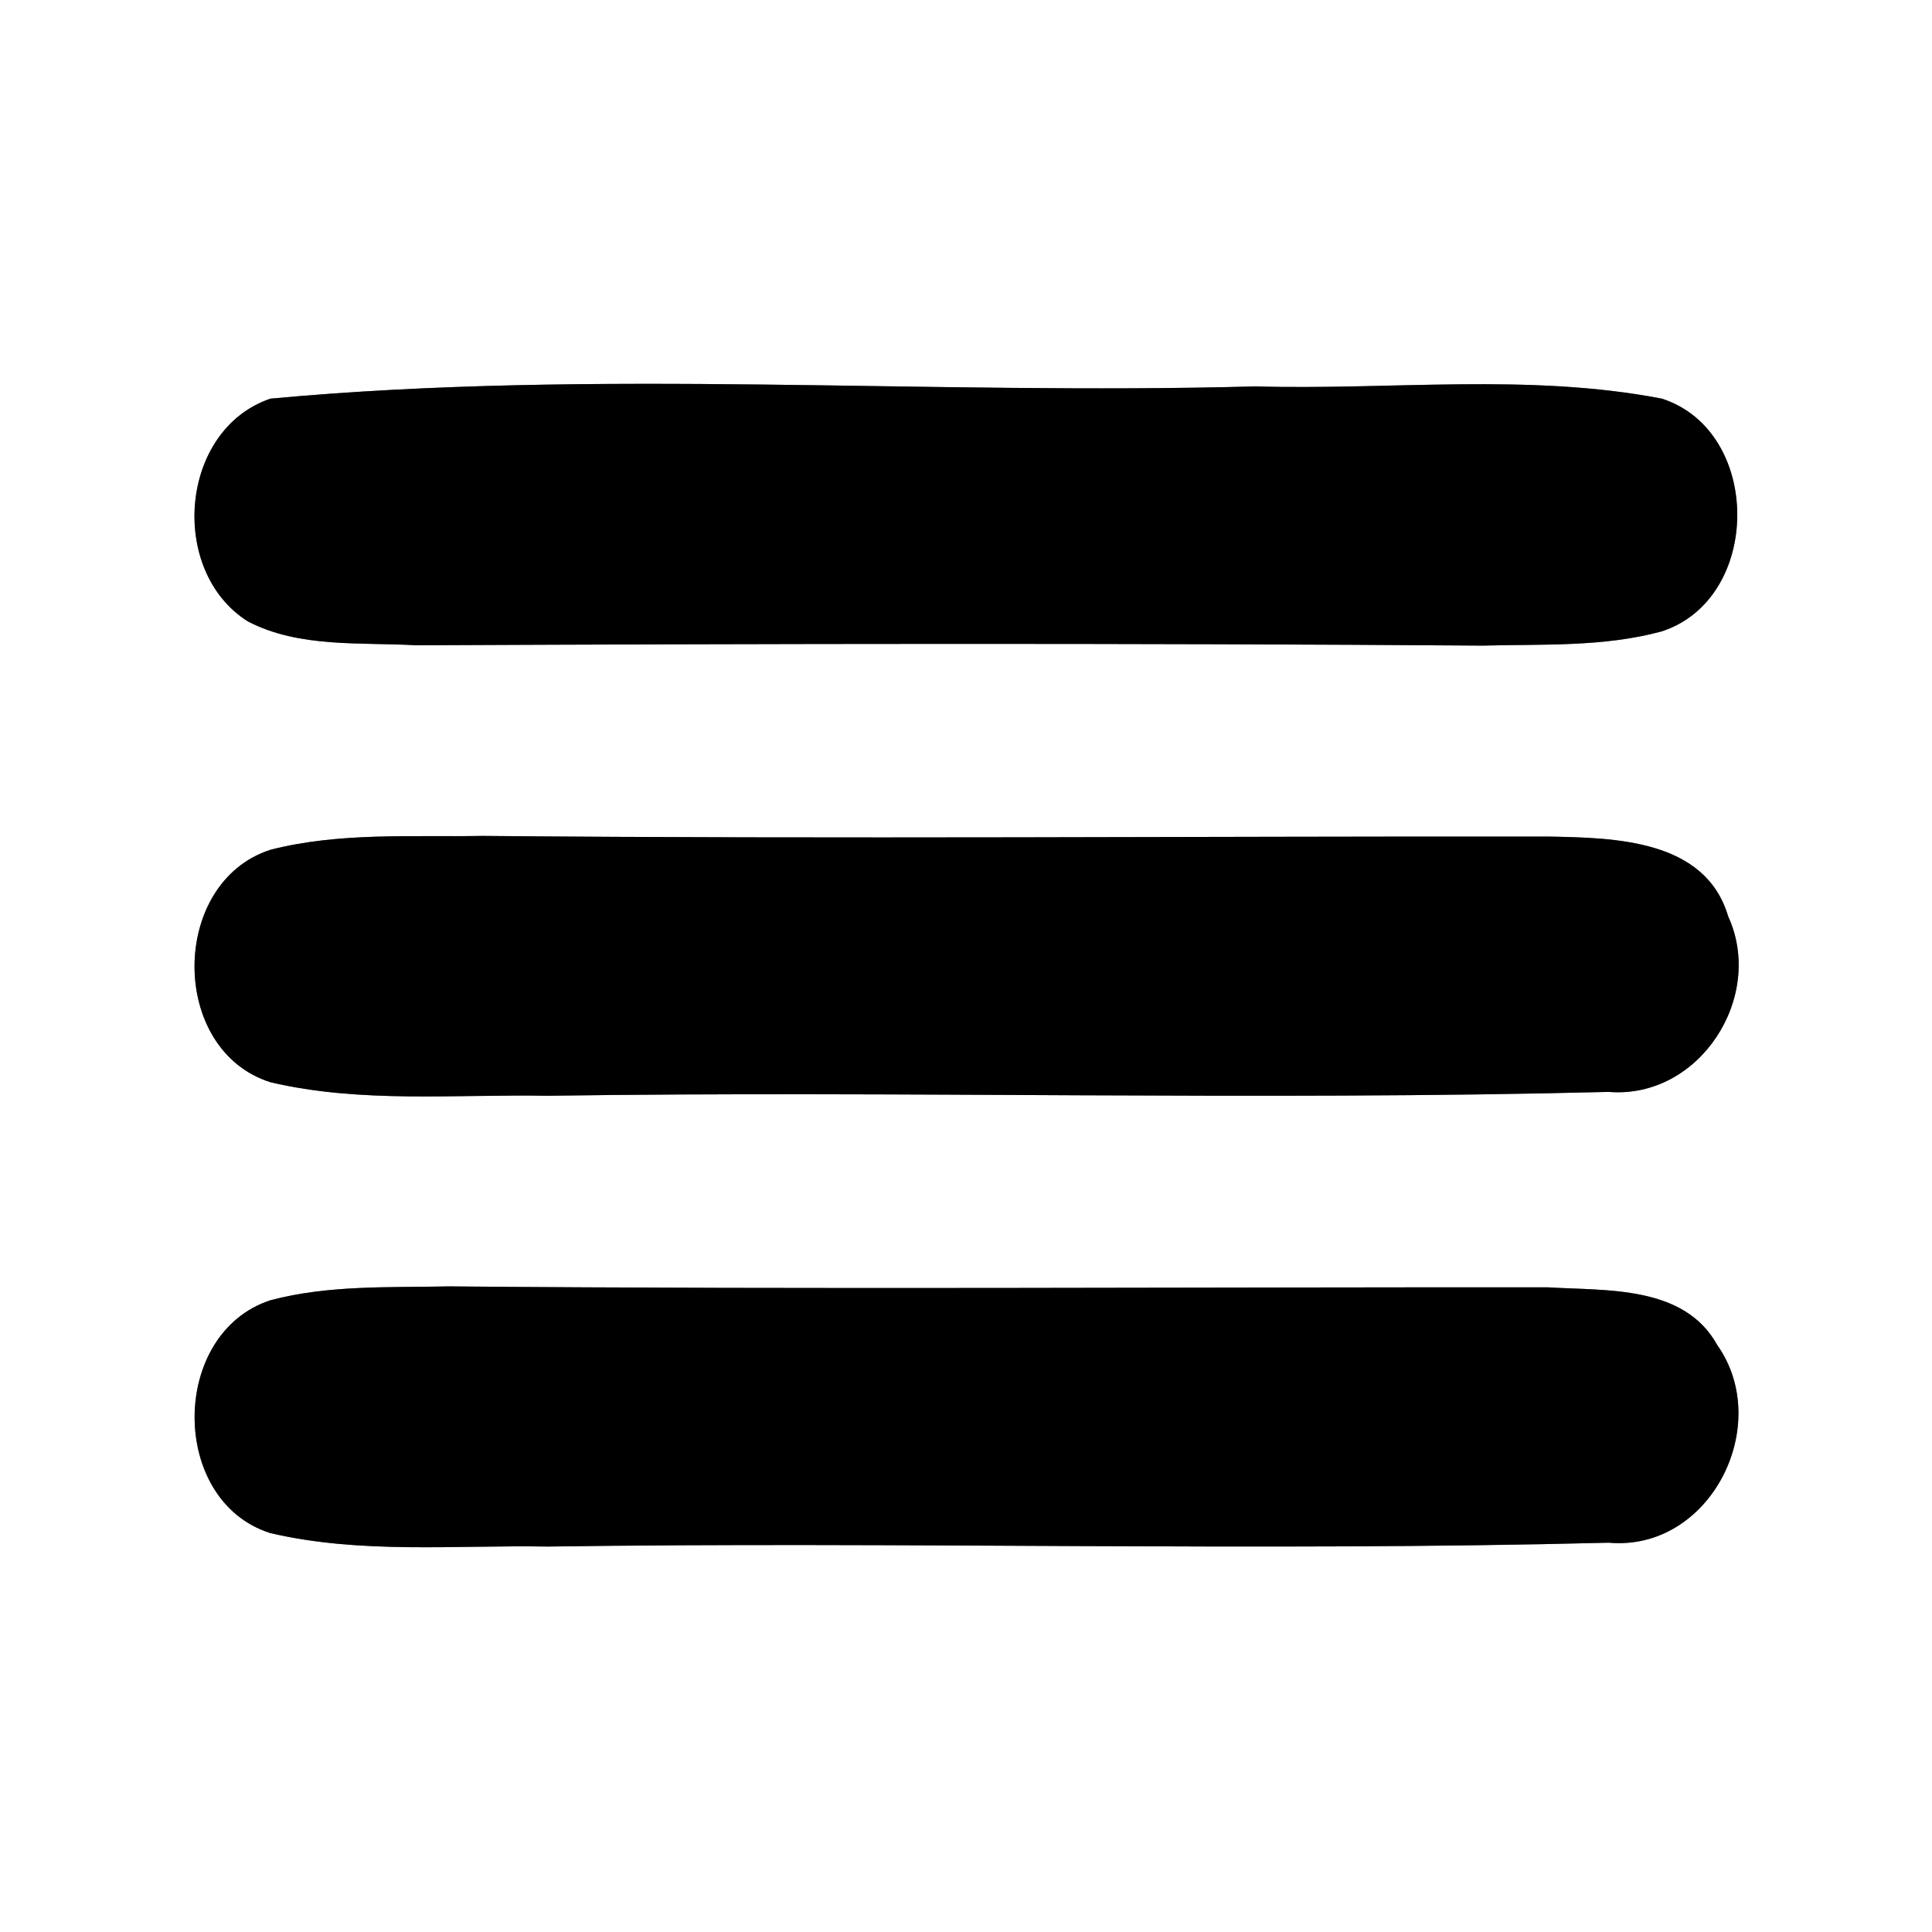 <?xml version="1.0" encoding="UTF-8" ?>
<!DOCTYPE svg PUBLIC "-//W3C//DTD SVG 1.1//EN" "http://www.w3.org/Graphics/SVG/1.1/DTD/svg11.dtd">
<svg width="60pt" height="60pt" viewBox="0 0 60 60" version="1.1" xmlns="http://www.w3.org/2000/svg">
<rect x="0" y="0" width="60" height="60" fill="#808080" stroke="none"/>
<g id="#ffffffff">
<path fill="#ffffff" opacity="1.00" d=" M 0.00 0.00 L 60.00 0.00 L 60.00 60.00 L 0.00 60.00 L 0.00 0.00 M 8.40 12.38 C 5.57 13.34 5.22 17.74 7.70 19.30 C 9.30 20.13 11.19 19.94 12.93 20.04 C 23.97 19.99 35.01 19.97 46.05 20.05 C 47.90 20.00 49.79 20.10 51.60 19.61 C 54.73 18.60 54.74 13.39 51.61 12.38 C 47.46 11.58 43.19 12.12 38.99 12.00 C 28.81 12.28 18.53 11.44 8.40 12.38 M 8.40 26.39 C 5.27 27.40 5.24 32.61 8.40 33.61 C 11.21 34.27 14.14 33.98 17.01 34.03 C 27.99 33.87 38.98 34.19 49.96 33.91 C 52.78 34.14 54.82 30.96 53.67 28.46 C 52.96 26.05 50.11 26.02 48.07 25.98 C 37.04 25.97 26.01 26.06 14.98 25.96 C 12.79 26.00 10.55 25.84 8.40 26.39 M 8.40 40.38 C 5.27 41.40 5.25 46.61 8.39 47.61 C 11.21 48.27 14.14 47.98 17.01 48.03 C 27.99 47.87 38.98 48.19 49.96 47.91 C 53.11 48.19 55.09 44.26 53.33 41.77 C 52.30 39.91 49.89 40.09 48.08 39.98 C 36.70 39.97 25.33 40.05 13.95 39.95 C 12.10 39.99 10.21 39.90 8.40 40.38 Z" />
</g>
<g id="#000000ff">
<path fill="#000000" opacity="1.00" d=" M 8.40 12.38 C 18.53 11.44 28.81 12.28 38.99 12.00 C 43.19 12.12 47.46 11.58 51.61 12.38 C 54.74 13.39 54.73 18.60 51.60 19.61 C 49.79 20.10 47.90 20.00 46.05 20.05 C 35.01 19.97 23.97 19.99 12.93 20.04 C 11.19 19.94 9.30 20.13 7.70 19.30 C 5.22 17.74 5.57 13.34 8.40 12.38 Z" />
<path fill="#000000" opacity="1.00" d=" M 8.40 26.39 C 10.55 25.84 12.79 26.00 14.98 25.96 C 26.01 26.06 37.04 25.97 48.07 25.98 C 50.11 26.02 52.96 26.05 53.67 28.46 C 54.82 30.96 52.78 34.14 49.96 33.91 C 38.98 34.19 27.99 33.87 17.01 34.03 C 14.14 33.98 11.21 34.27 8.40 33.61 C 5.24 32.61 5.27 27.40 8.40 26.39 Z" />
<path fill="#000000" opacity="1.00" d=" M 8.40 40.38 C 10.21 39.90 12.10 39.99 13.95 39.95 C 25.33 40.05 36.70 39.97 48.08 39.98 C 49.89 40.09 52.30 39.91 53.33 41.77 C 55.09 44.26 53.11 48.19 49.96 47.91 C 38.98 48.19 27.99 47.87 17.01 48.03 C 14.14 47.98 11.21 48.27 8.39 47.61 C 5.25 46.61 5.27 41.40 8.40 40.38 Z" />
</g>
</svg>

